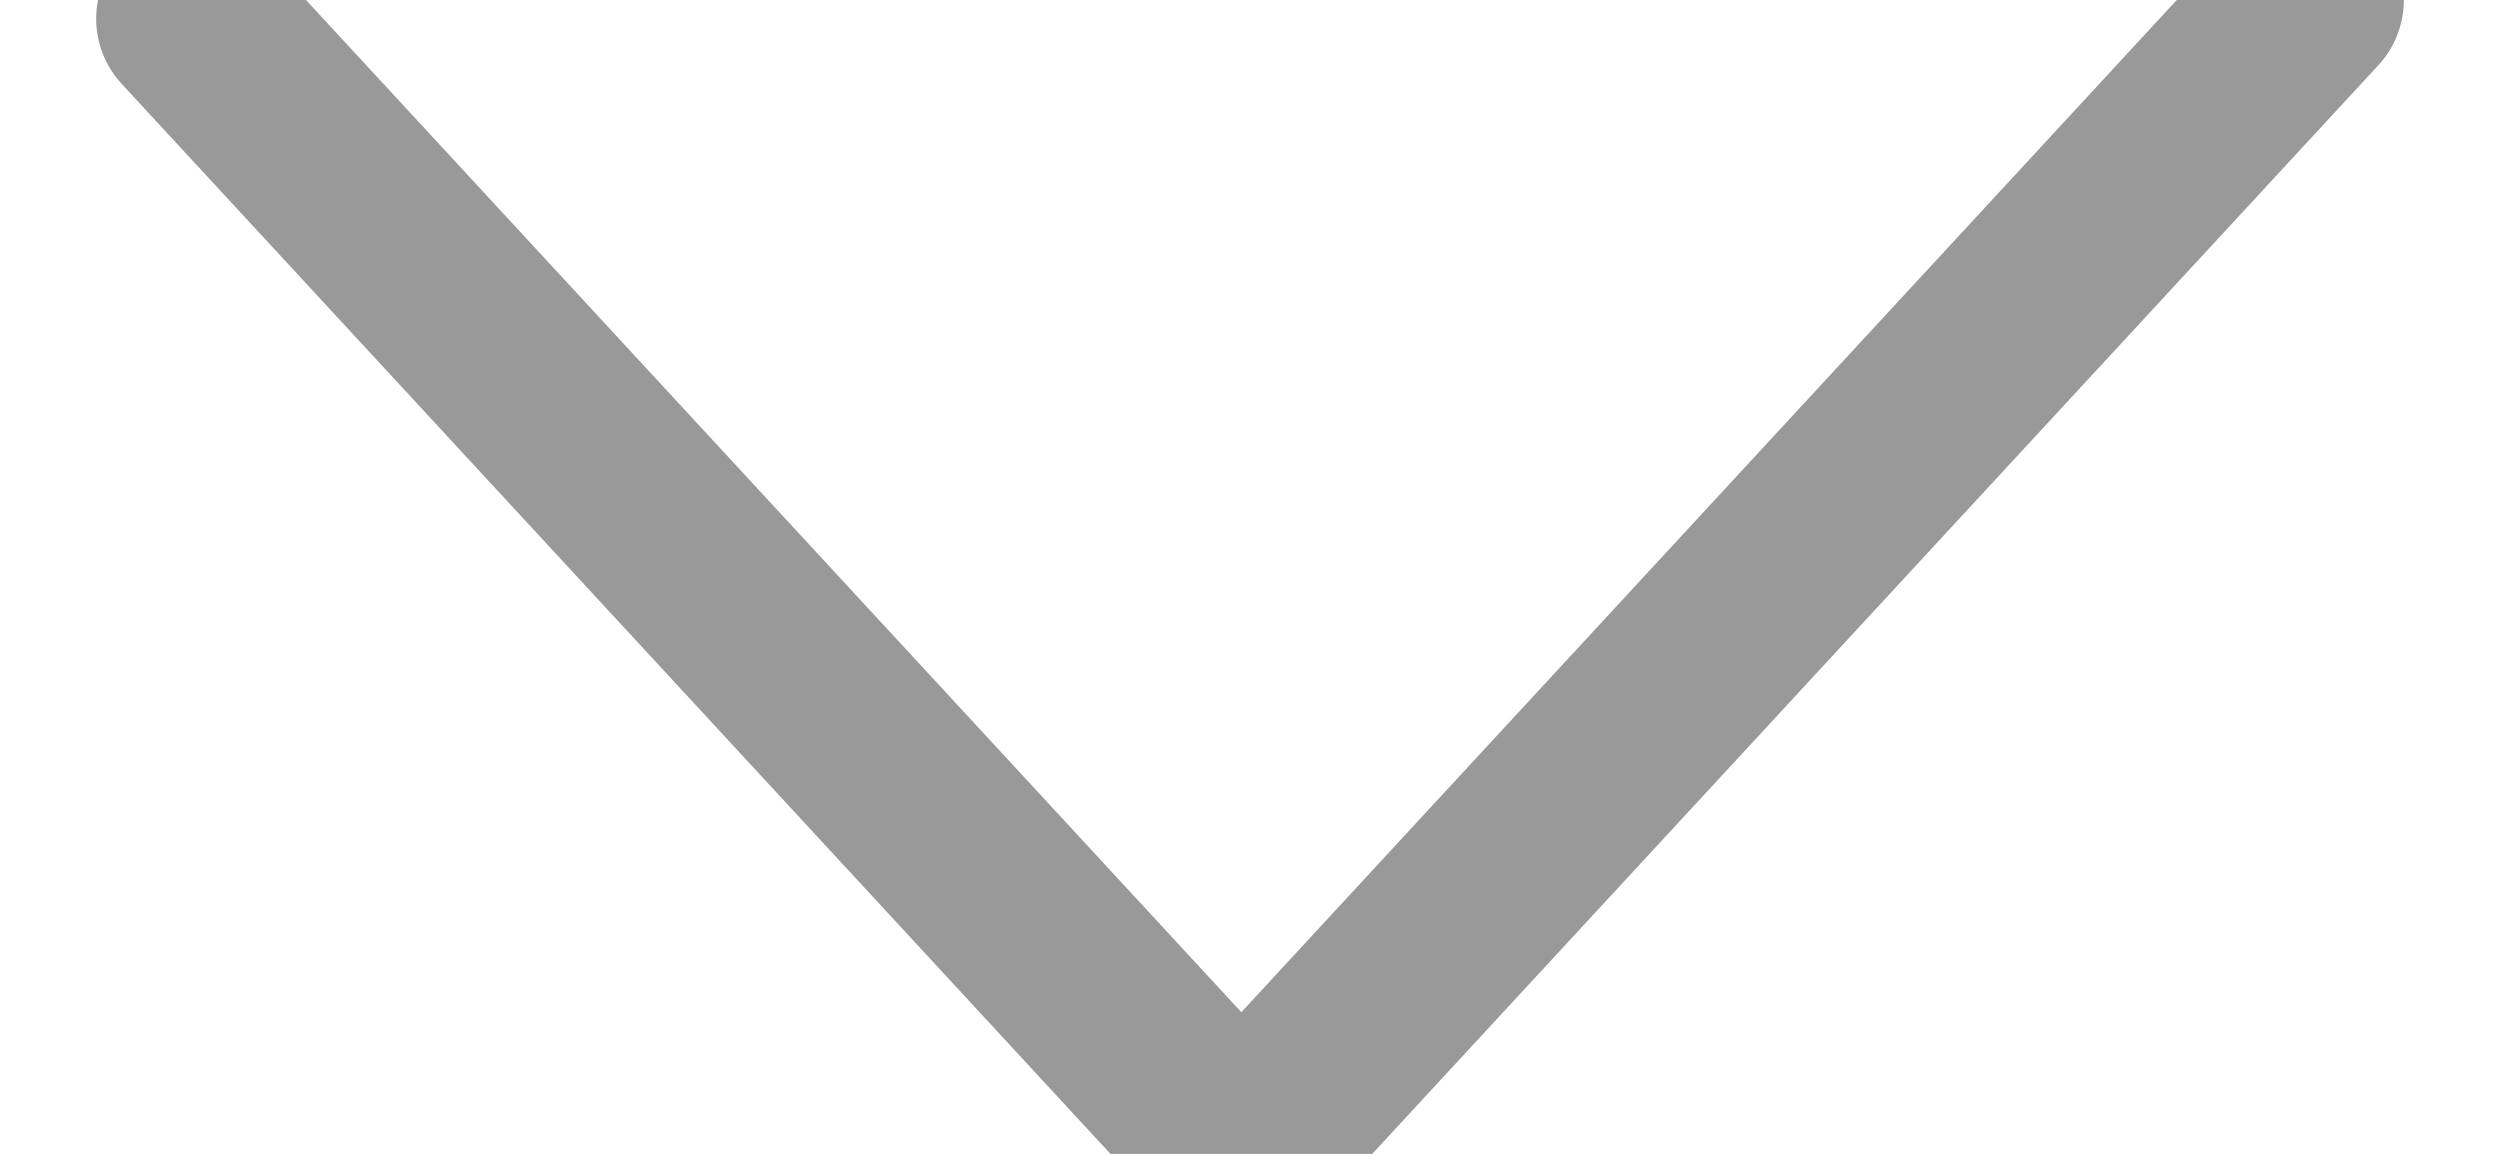 <svg width="13px" height="6px" viewBox="0 0 13 6" version="1.1" xmlns="http://www.w3.org/2000/svg" xmlns:xlink="http://www.w3.org/1999/xlink">
    <!-- Generator: Sketch 47.1 (45422) - http://www.bohemiancoding.com/sketch -->
    <desc>Created with Sketch.</desc>
    <defs></defs>
    <g id="1400" stroke="none" stroke-width="1" fill="none" fill-rule="evenodd" stroke-linecap="round" stroke-linejoin="round">
        <g id="Medium-≥768px-Copy-7" transform="translate(-707, -833)" stroke="#999999">
            <g id="ddl" transform="translate(274, 806)">
                <polyline id="Dropdown-Arrow" points="434 27.097 439.455 33 445 27"></polyline>
            </g>
        </g>
    </g>
</svg>
